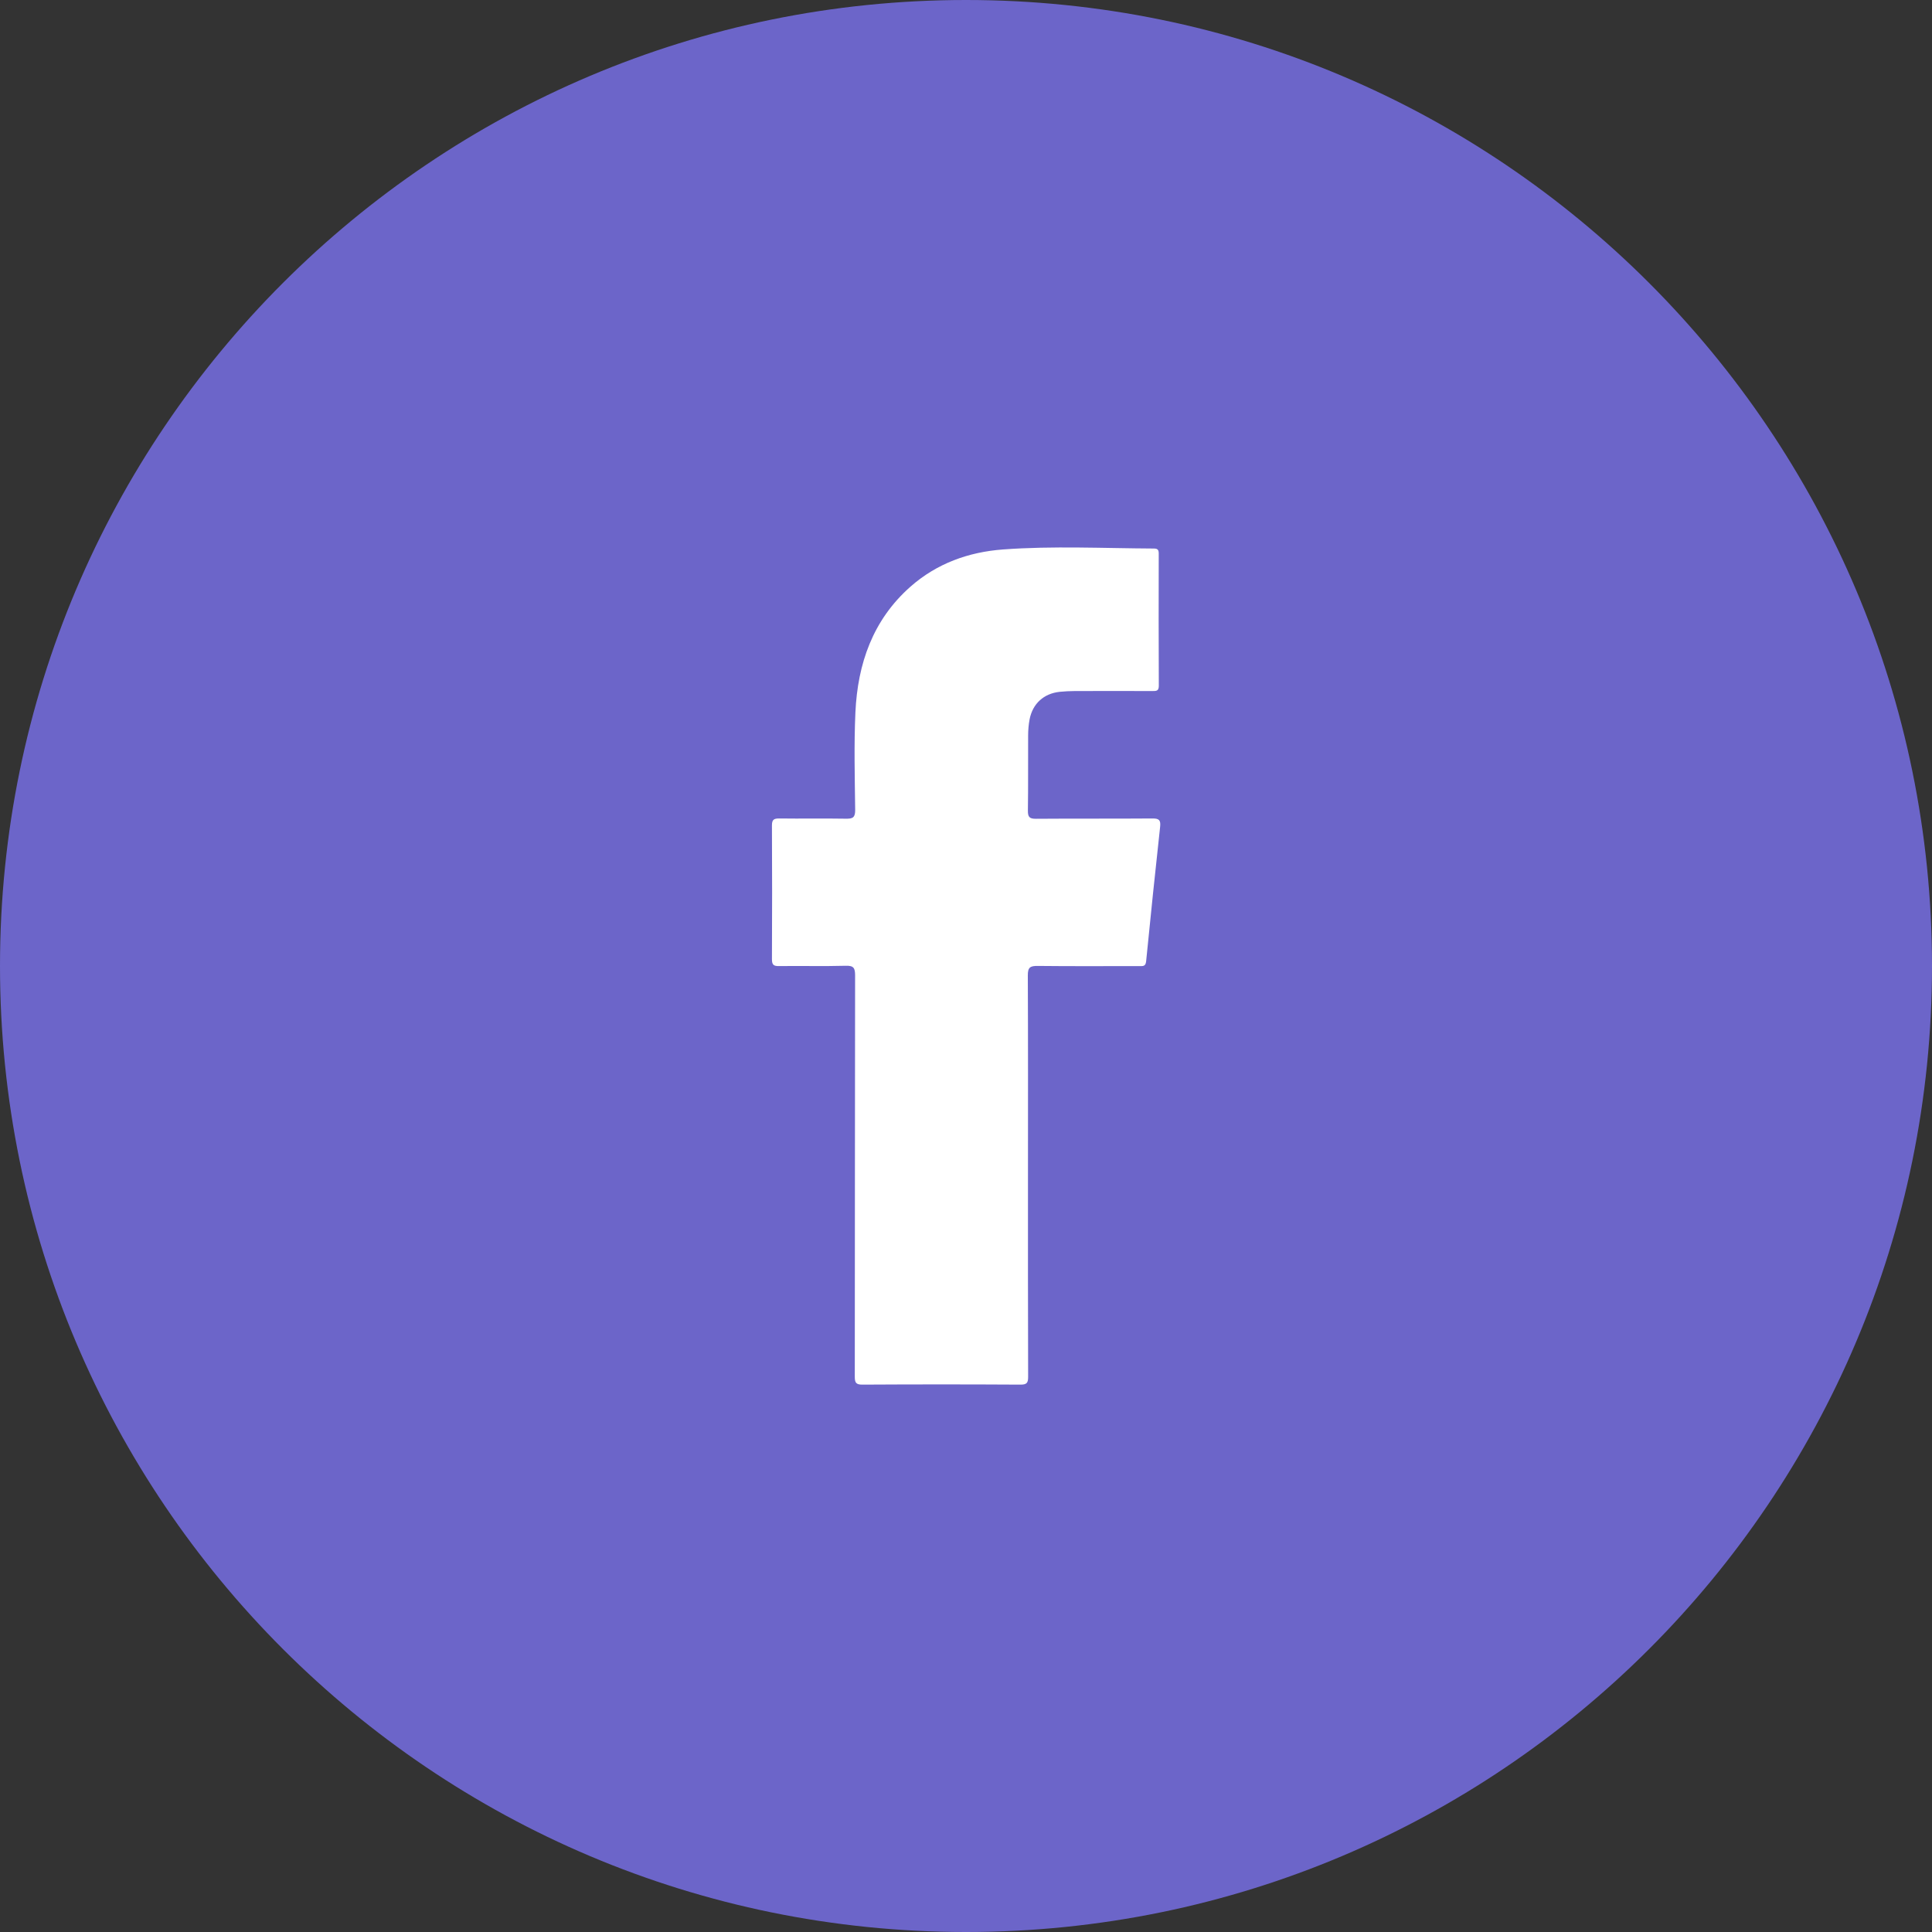 <?xml version="1.0" encoding="utf-8"?>
<!-- Generator: Adobe Illustrator 20.0.0, SVG Export Plug-In . SVG Version: 6.00 Build 0)  -->
<svg version="1.1" id="Layer_1" xmlns="http://www.w3.org/2000/svg" xmlns:xlink="http://www.w3.org/1999/xlink" x="0px" y="0px"
	 width="25px" height="25px" viewBox="0 0 25 25" enable-background="new 0 0 25 25" xml:space="preserve">
<rect x="0" y="0" width="25" height="25" fill="#333333" stroke="none"/>
<path fill="#6C65C9" d="M12.5,0C5.597,0,0,5.596,0,12.5C0,19.404,5.597,25,12.5,25
	C19.404,25,25,19.404,25,12.5C25,5.596,19.404,0,12.5,0L12.5,0z"/>
<path fill="#FFFFFF" d="M13.302,15.209c-0,0.869-0.001,1.738,0.002,2.607
	c0,0.077-0.016,0.101-0.098,0.101c-0.682-0.004-1.365-0.004-2.047,0
	c-0.083,0-0.098-0.026-0.098-0.102c0.002-1.731,0.001-3.462,0.004-5.193
	c0-0.095-0.018-0.128-0.12-0.125c-0.288,0.008-0.577,0-0.865,0.004
	c-0.07,0.001-0.091-0.017-0.091-0.089c0.003-0.577,0.003-1.154,0-1.731
	c-0-0.073,0.023-0.09,0.092-0.09c0.288,0.004,0.577-0.002,0.866,0.003
	c0.089,0.002,0.12-0.017,0.119-0.114c-0.005-0.421-0.016-0.842,0.003-1.262
	c0.029-0.63,0.225-1.197,0.714-1.628c0.341-0.3,0.752-0.447,1.196-0.48
	c0.65-0.048,1.302-0.015,1.953-0.012c0.051,0,0.062,0.02,0.062,0.066
	c-0.001,0.57-0.002,1.141,0.001,1.711c0,0.067-0.033,0.067-0.081,0.067
	c-0.336-0.001-0.672-0.001-1.008-0c-0.064,0-0.129,0.004-0.193,0.01
	c-0.206,0.022-0.35,0.152-0.39,0.356c-0.013,0.069-0.019,0.141-0.019,0.212
	c-0.002,0.322,0.002,0.645-0.003,0.967c-0.001,0.083,0.018,0.109,0.105,0.108
	c0.502-0.004,1.005,0,1.507-0.004c0.088-0.001,0.108,0.024,0.099,0.108
	c-0.063,0.58-0.124,1.159-0.181,1.74c-0.007,0.069-0.043,0.062-0.087,0.062
	c-0.438-0-0.876,0.003-1.314-0.002c-0.099-0.001-0.131,0.017-0.13,0.125
	C13.304,13.485,13.302,14.347,13.302,15.209z"/>
</svg>

